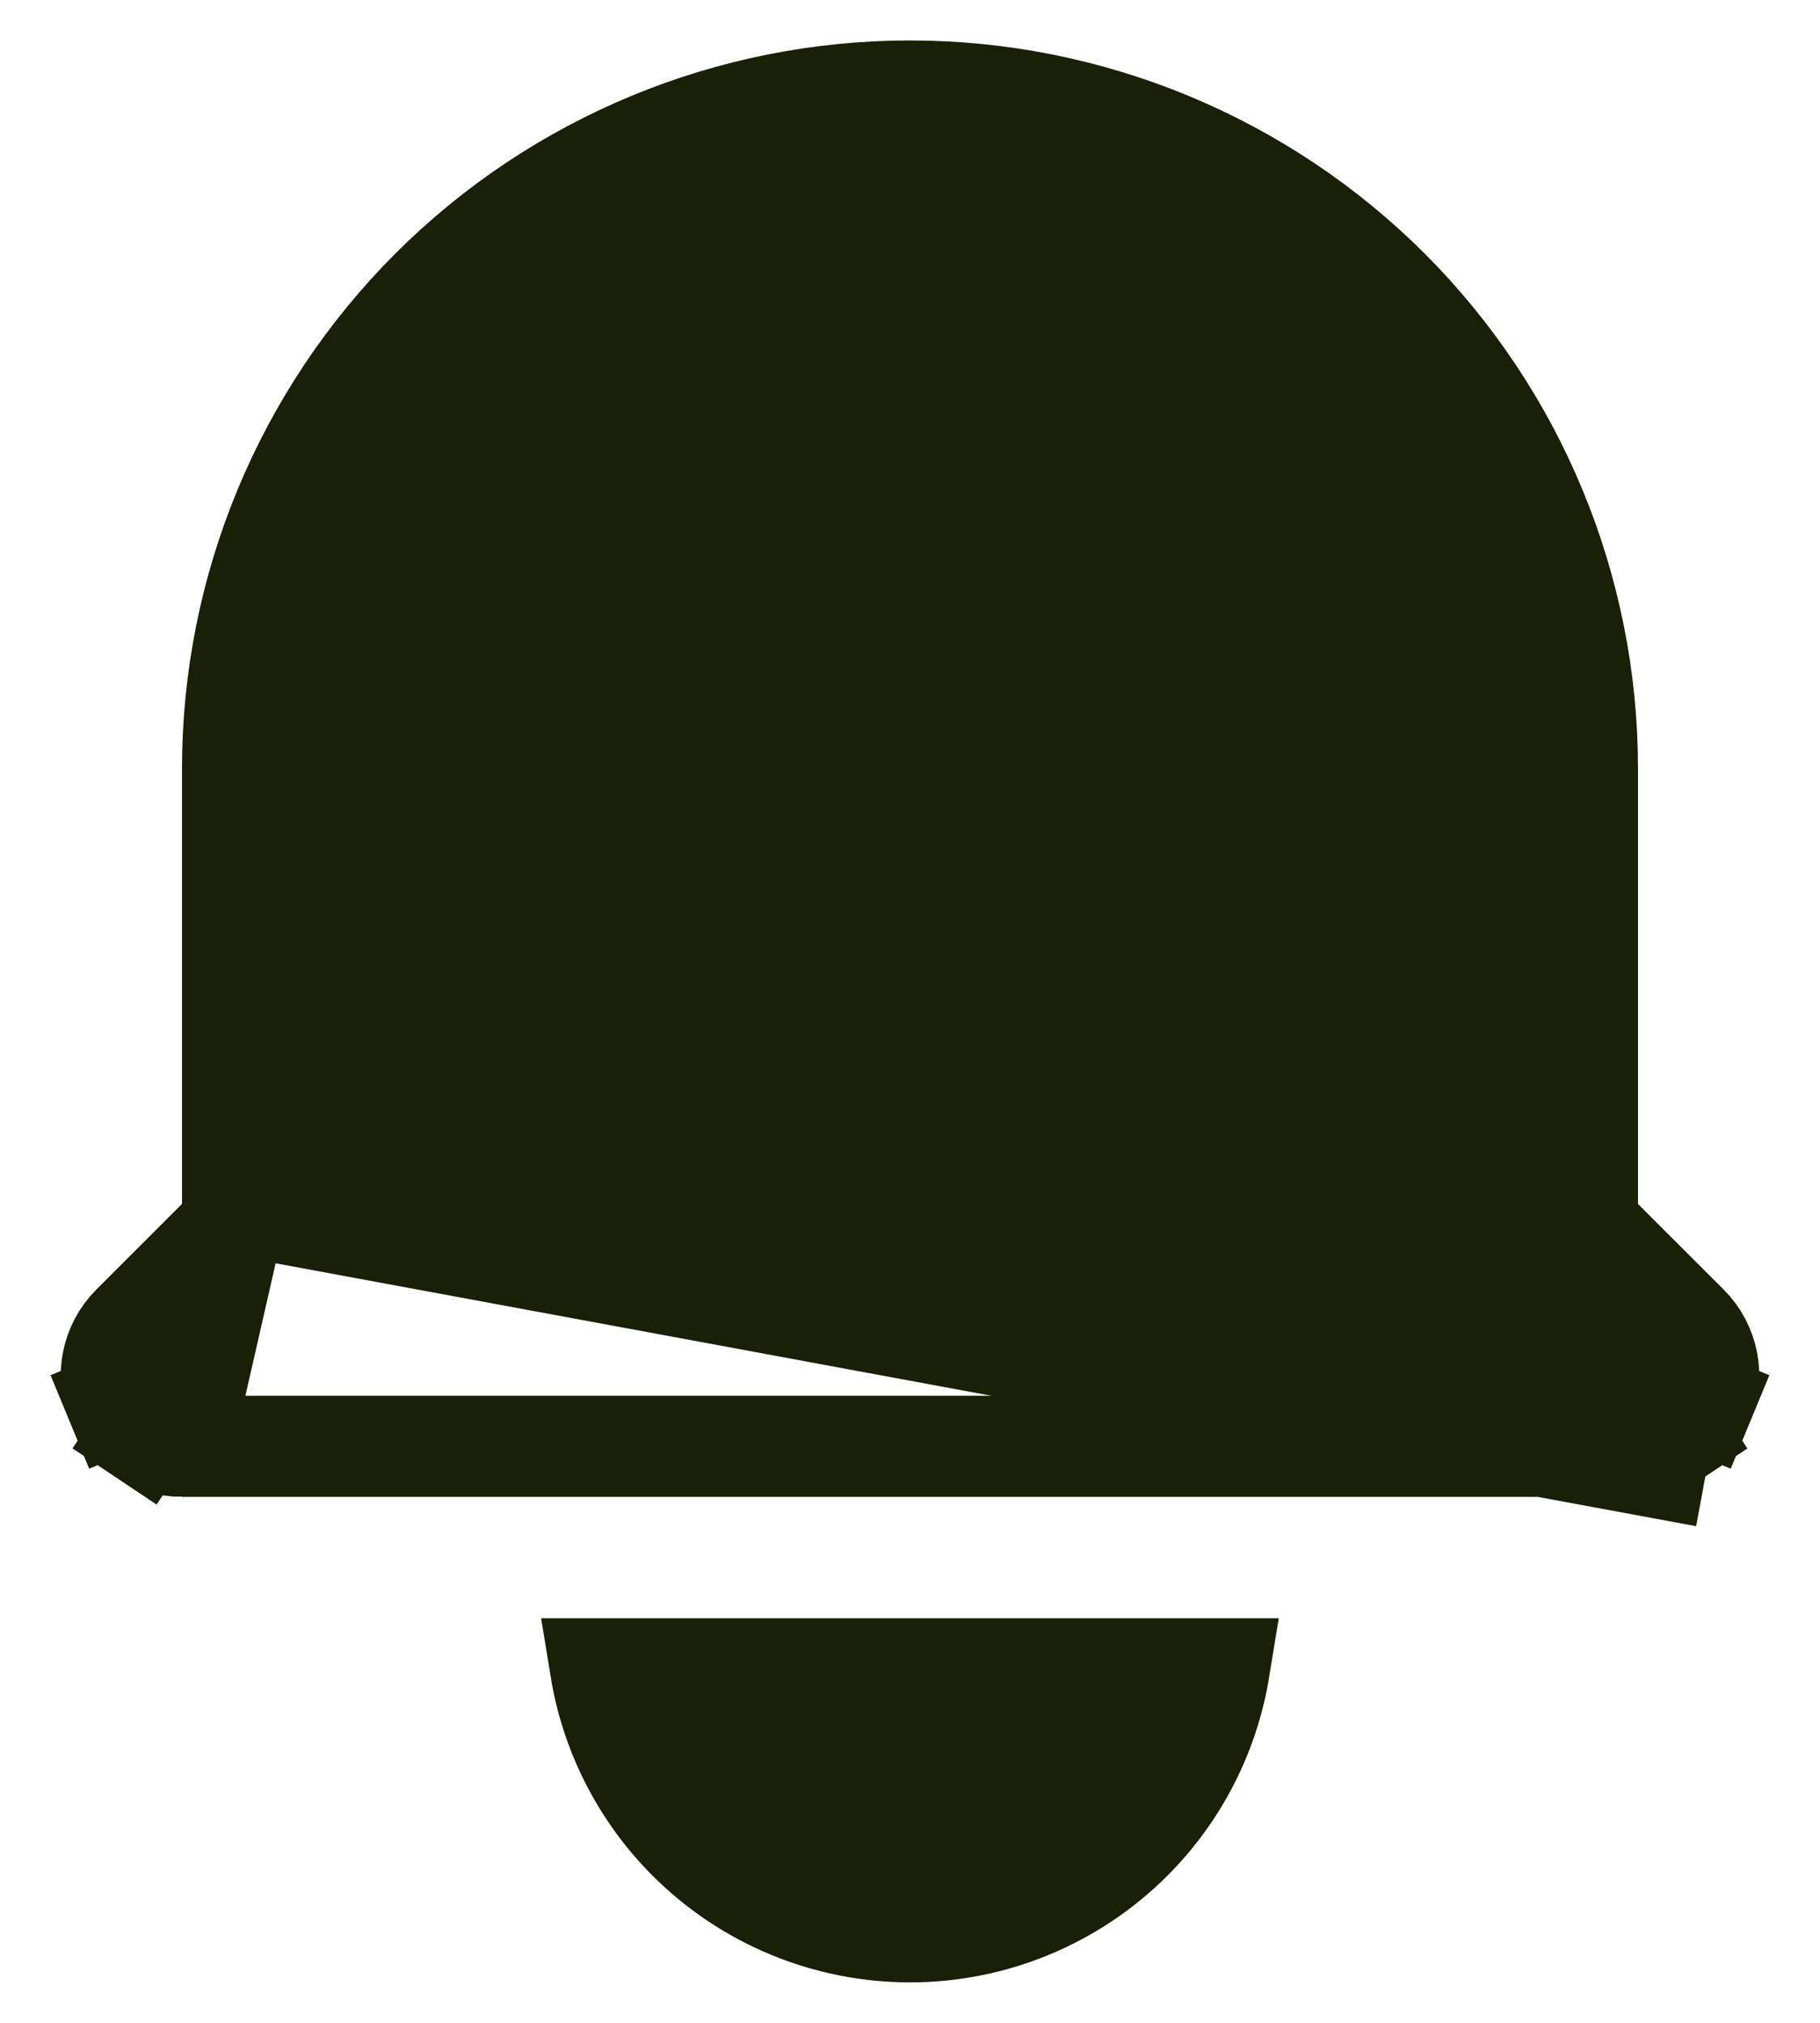 <svg width="18" height="20" viewBox="0 0 18 20" fill="none" xmlns="http://www.w3.org/2000/svg">
<path d="M2.3 12.11L2.153 12.257L1.305 13.105C1.305 13.105 1.305 13.105 1.305 13.105C1.207 13.203 1.141 13.328 1.114 13.463C1.087 13.599 1.1 13.74 1.153 13.868L0.691 14.059L1.153 13.868C1.206 13.996 1.296 14.105 1.411 14.182L1.133 14.598L1.411 14.182C1.526 14.259 1.661 14.3 1.8 14.3L2.3 12.11ZM2.3 12.11L2.3 11.903M2.3 12.11L2.3 11.903M2.3 11.903L2.3 7.6C2.3 5.823 3.006 4.119 4.262 2.862C5.519 1.606 7.223 0.9 9 0.9C10.777 0.9 12.481 1.606 13.738 2.862C14.994 4.119 15.7 5.823 15.7 7.6L15.7 11.903L15.7 12.11L15.846 12.257L16.695 13.105C16.695 13.105 16.695 13.105 16.695 13.105C16.793 13.203 16.859 13.328 16.886 13.463C16.913 13.599 16.899 13.74 16.846 13.868L17.308 14.059L16.846 13.868C16.793 13.996 16.704 14.105 16.589 14.182L16.866 14.598M2.3 11.903L16.866 14.598M16.866 14.598L16.589 14.182C16.474 14.259 16.338 14.3 16.2 14.3M16.866 14.598L16.2 14.3M16.2 14.3L1.8 14.3L16.2 14.3ZM16.2 14.3C16.2 14.3 16.2 14.3 16.2 14.3M16.2 14.3L16.2 14.3M9 19.1C8.178 19.1 7.389 18.773 6.808 18.192C6.346 17.73 6.044 17.137 5.94 16.5L12.059 16.5C11.955 17.137 11.654 17.73 11.192 18.192C10.611 18.773 9.822 19.1 9 19.1Z" fill="#1A1F08" stroke="#1A1F08"/>
</svg>
